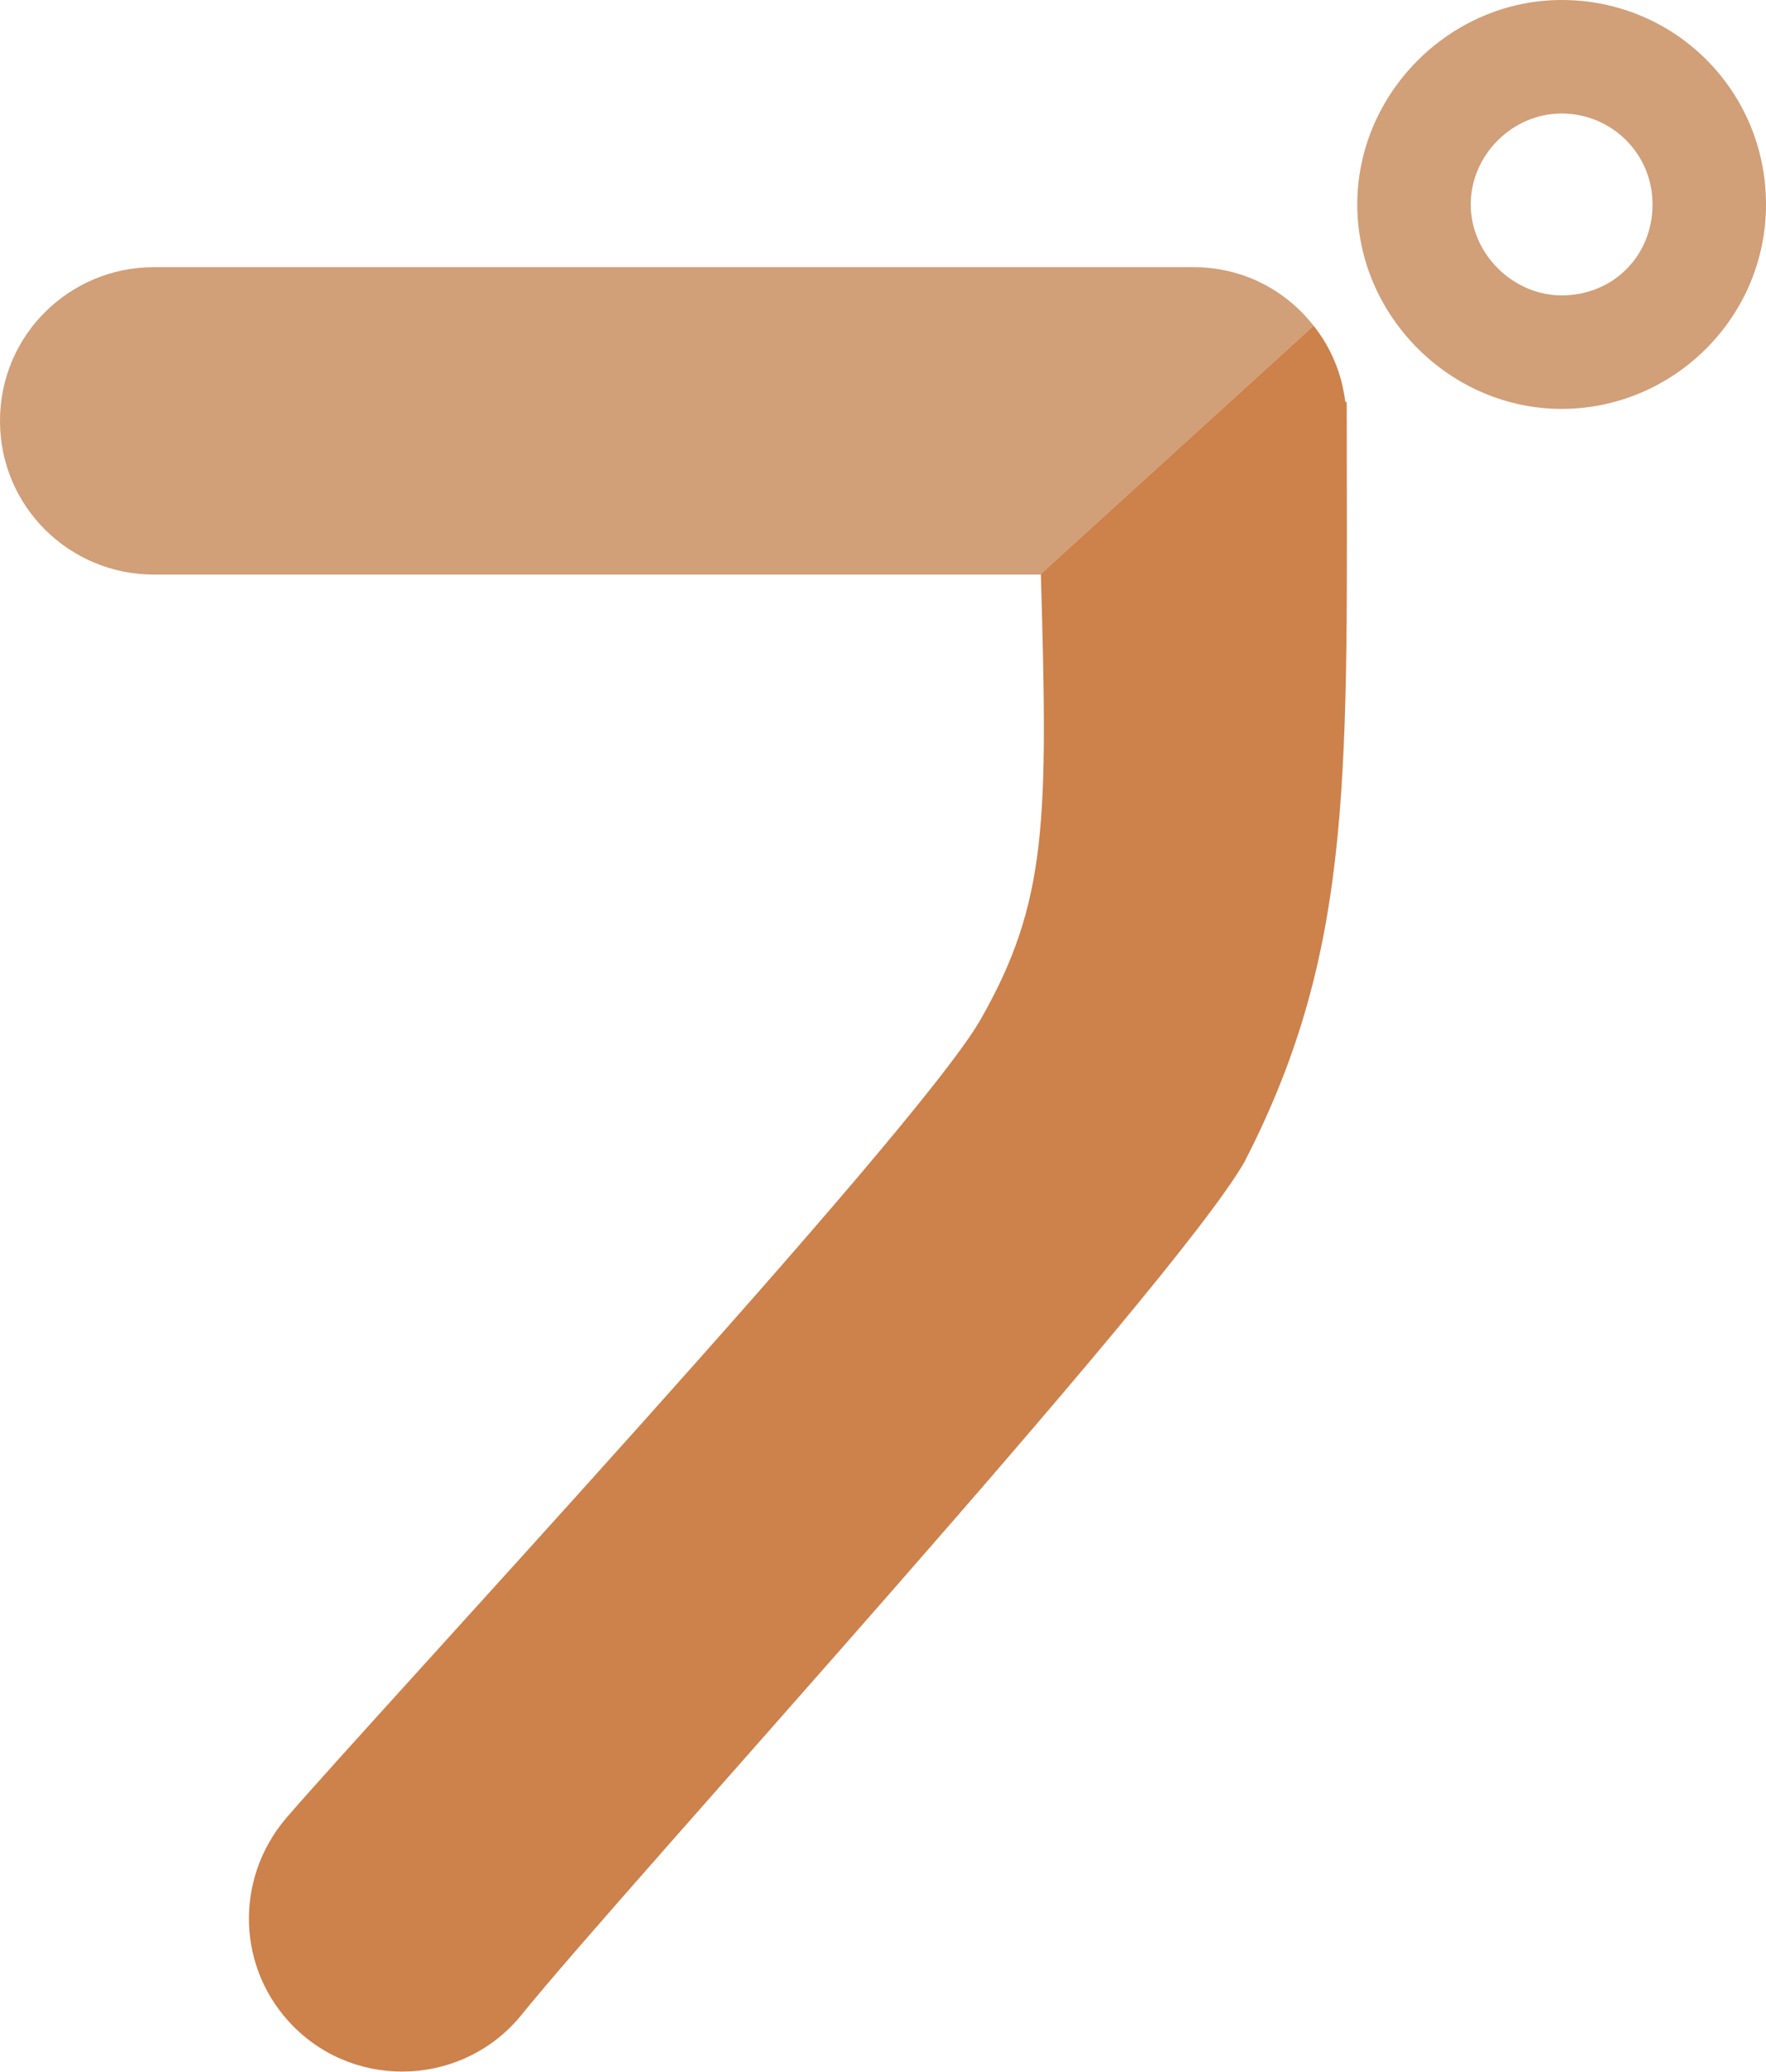 <?xml version="1.0" encoding="UTF-8"?><svg id="_レイヤー_2" xmlns="http://www.w3.org/2000/svg" viewBox="0 0 25.06 29.39"><defs><style>.cls-1{fill:#d19f78;}.cls-1,.cls-2{stroke-width:0px;}.cls-2{fill:#cd814b;}</style></defs><g id="_レイヤー_1-2"><path class="cls-1" d="M22.16,0c-1.58,0-2.9,1.32-2.9,2.9s1.32,2.9,2.9,2.9,2.9-1.29,2.9-2.9-1.29-2.9-2.9-2.9ZM22.16,4.19c-.69,0-1.29-.59-1.29-1.29s.59-1.29,1.29-1.29,1.29.56,1.29,1.29-.56,1.29-1.29,1.29Z"/><path class="cls-1" d="M14.77,8.14l3.87-3.52c-.4-.51-1.01-.83-1.7-.83H2.18c-1.19,0-2.18.96-2.18,2.18s.99,2.18,2.18,2.18h12.59Z"/><path class="cls-2" d="M19.12,5.7h-.03c-.05-.41-.21-.78-.45-1.08l-3.87,3.52c.1,3.5.1,4.65-.86,6.33-.95,1.64-8.54,9.8-9.85,11.32-.74.87-.7,2.15.11,2.96.91.91,2.42.83,3.23-.17,1.42-1.76,9.23-10.3,10.26-12.1,1.58-3.07,1.45-5.57,1.45-10.78Z"/></g></svg>